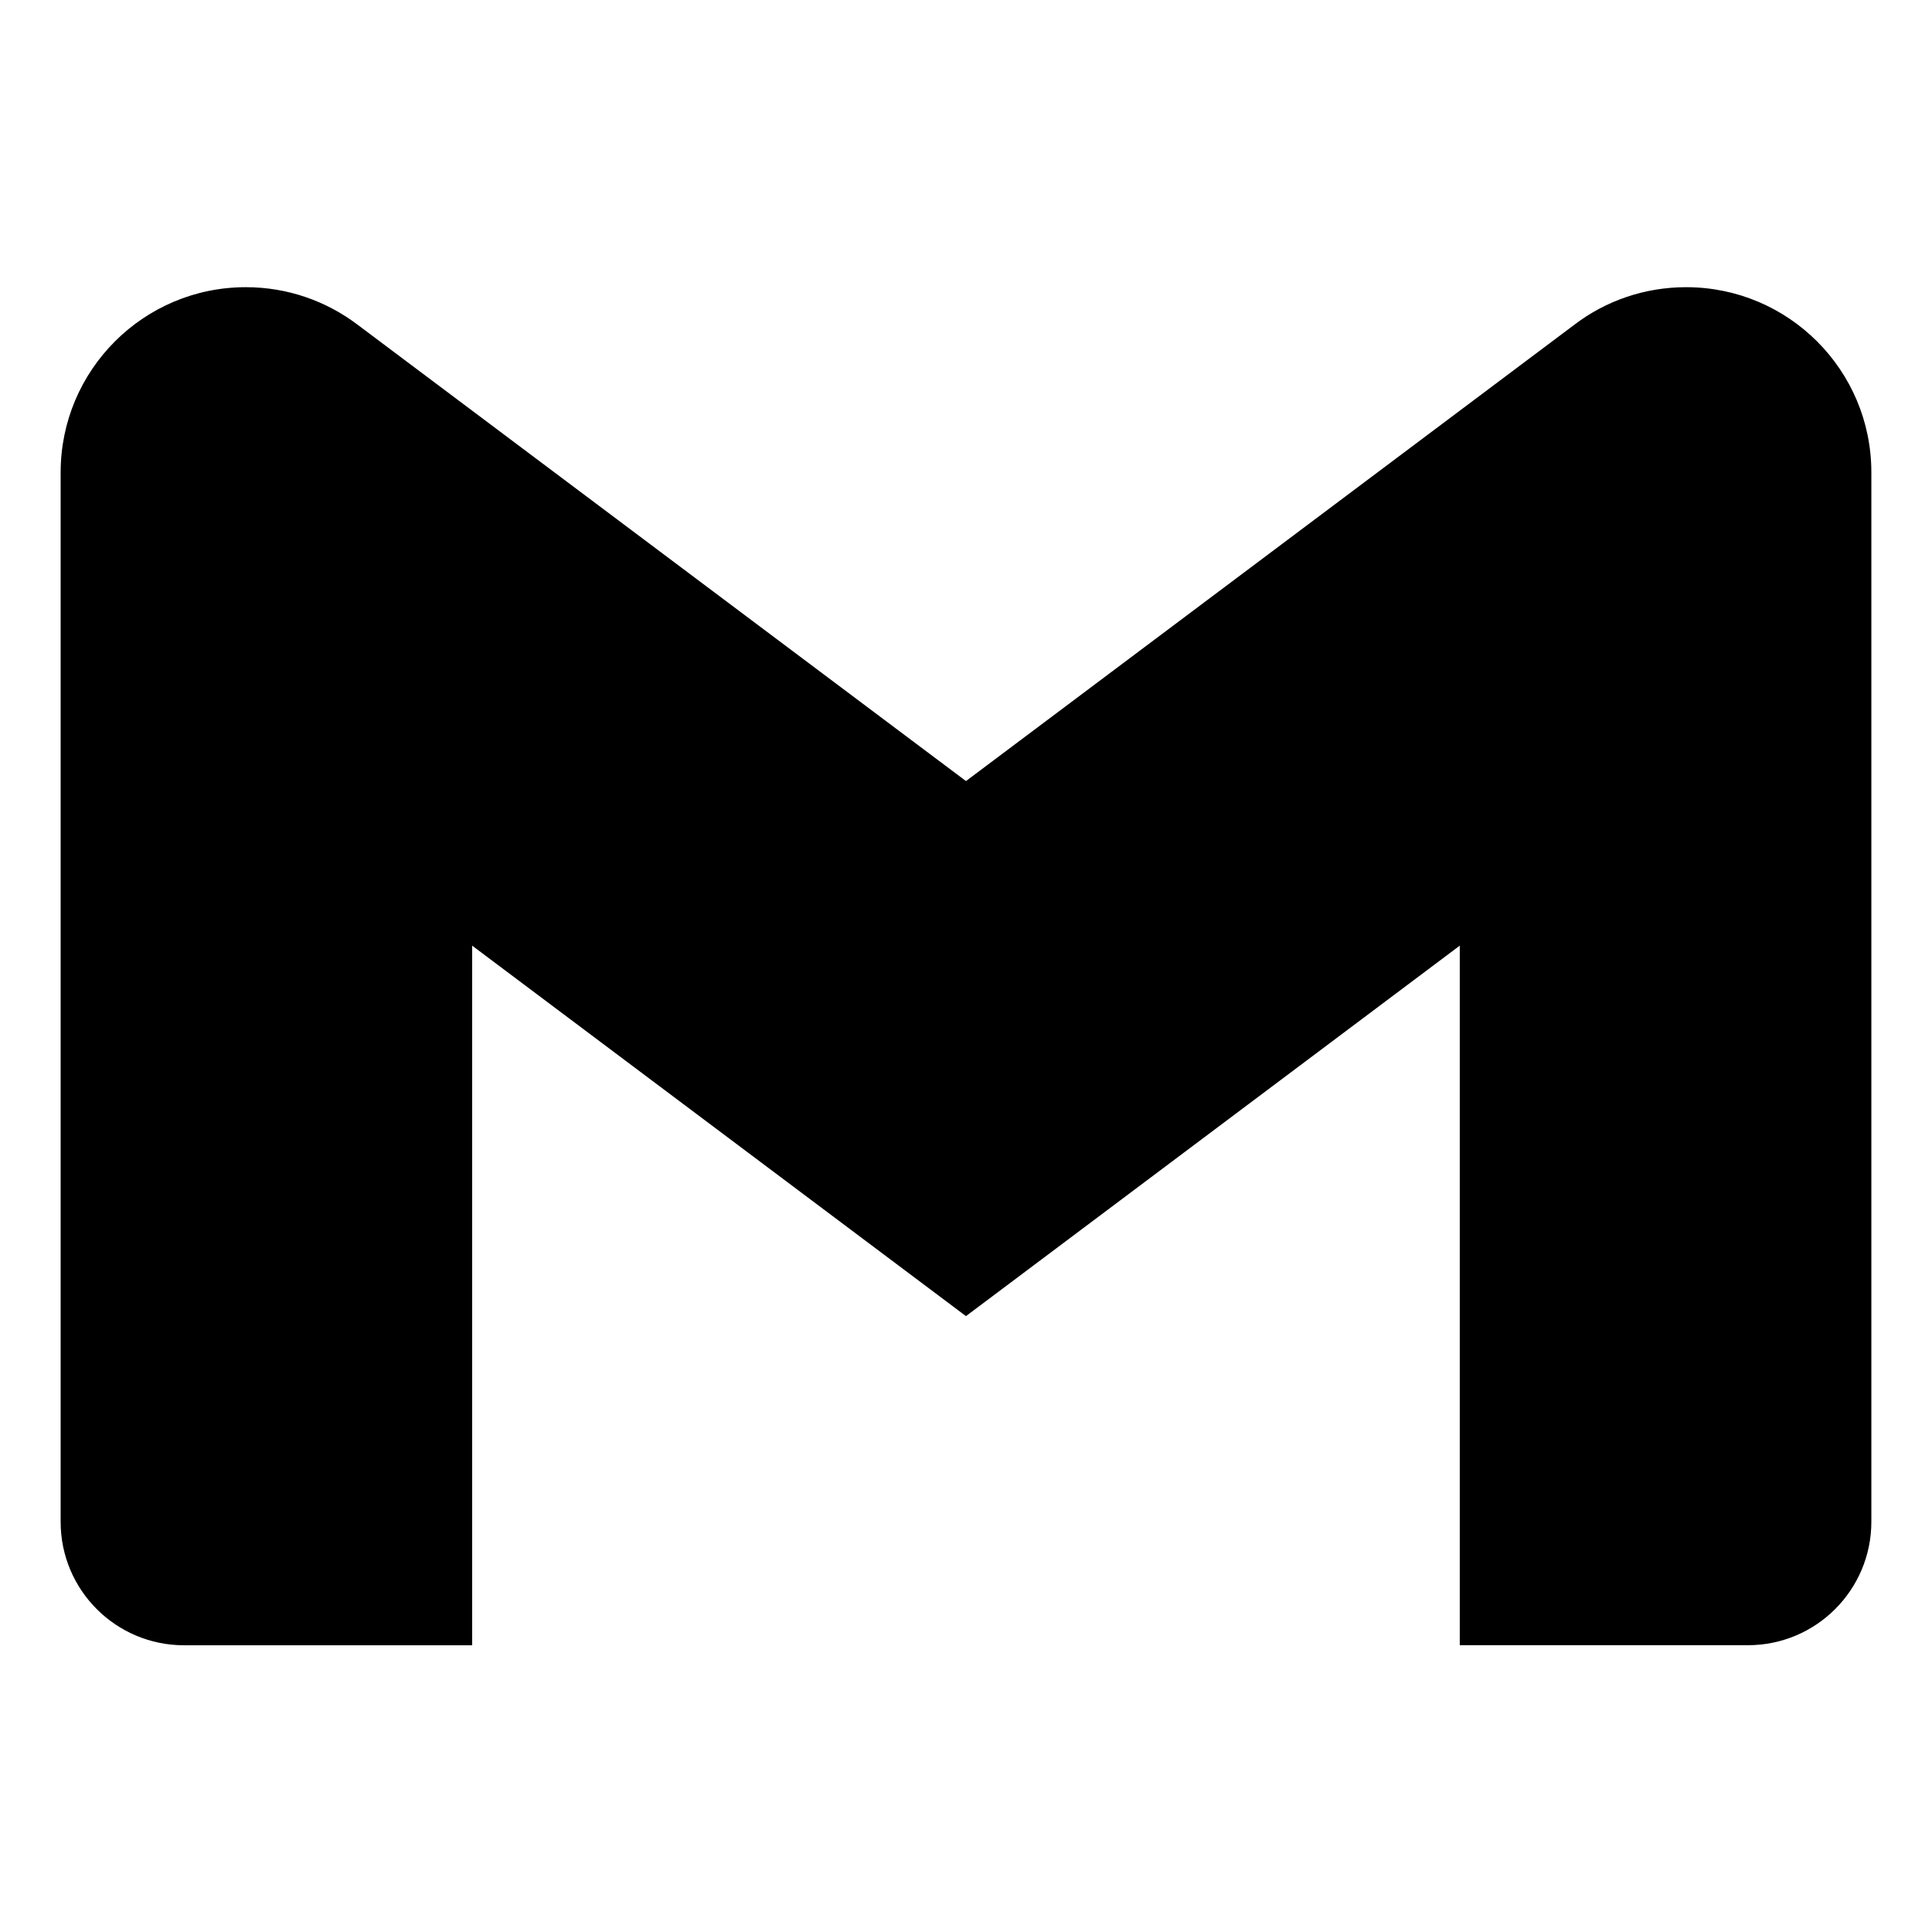 <svg width="54" height="54" viewBox="0 0 54 54" fill="none" xmlns="http://www.w3.org/2000/svg">
<path d="M52.305 13.203V42.533C52.305 44.438 50.761 45.984 48.856 45.984H40.801V26.431L26.999 36.786L13.197 26.431V45.986H5.145C3.239 45.986 1.695 44.442 1.695 42.537V42.535V13.205C1.695 10.346 4.012 8.027 6.871 8.027C8.042 8.027 9.122 8.417 9.989 9.072L9.976 9.062L26.999 21.831L44.023 9.062C44.877 8.415 45.957 8.027 47.128 8.027C49.986 8.027 52.305 10.344 52.305 13.203Z" fill="black"/>
</svg>
